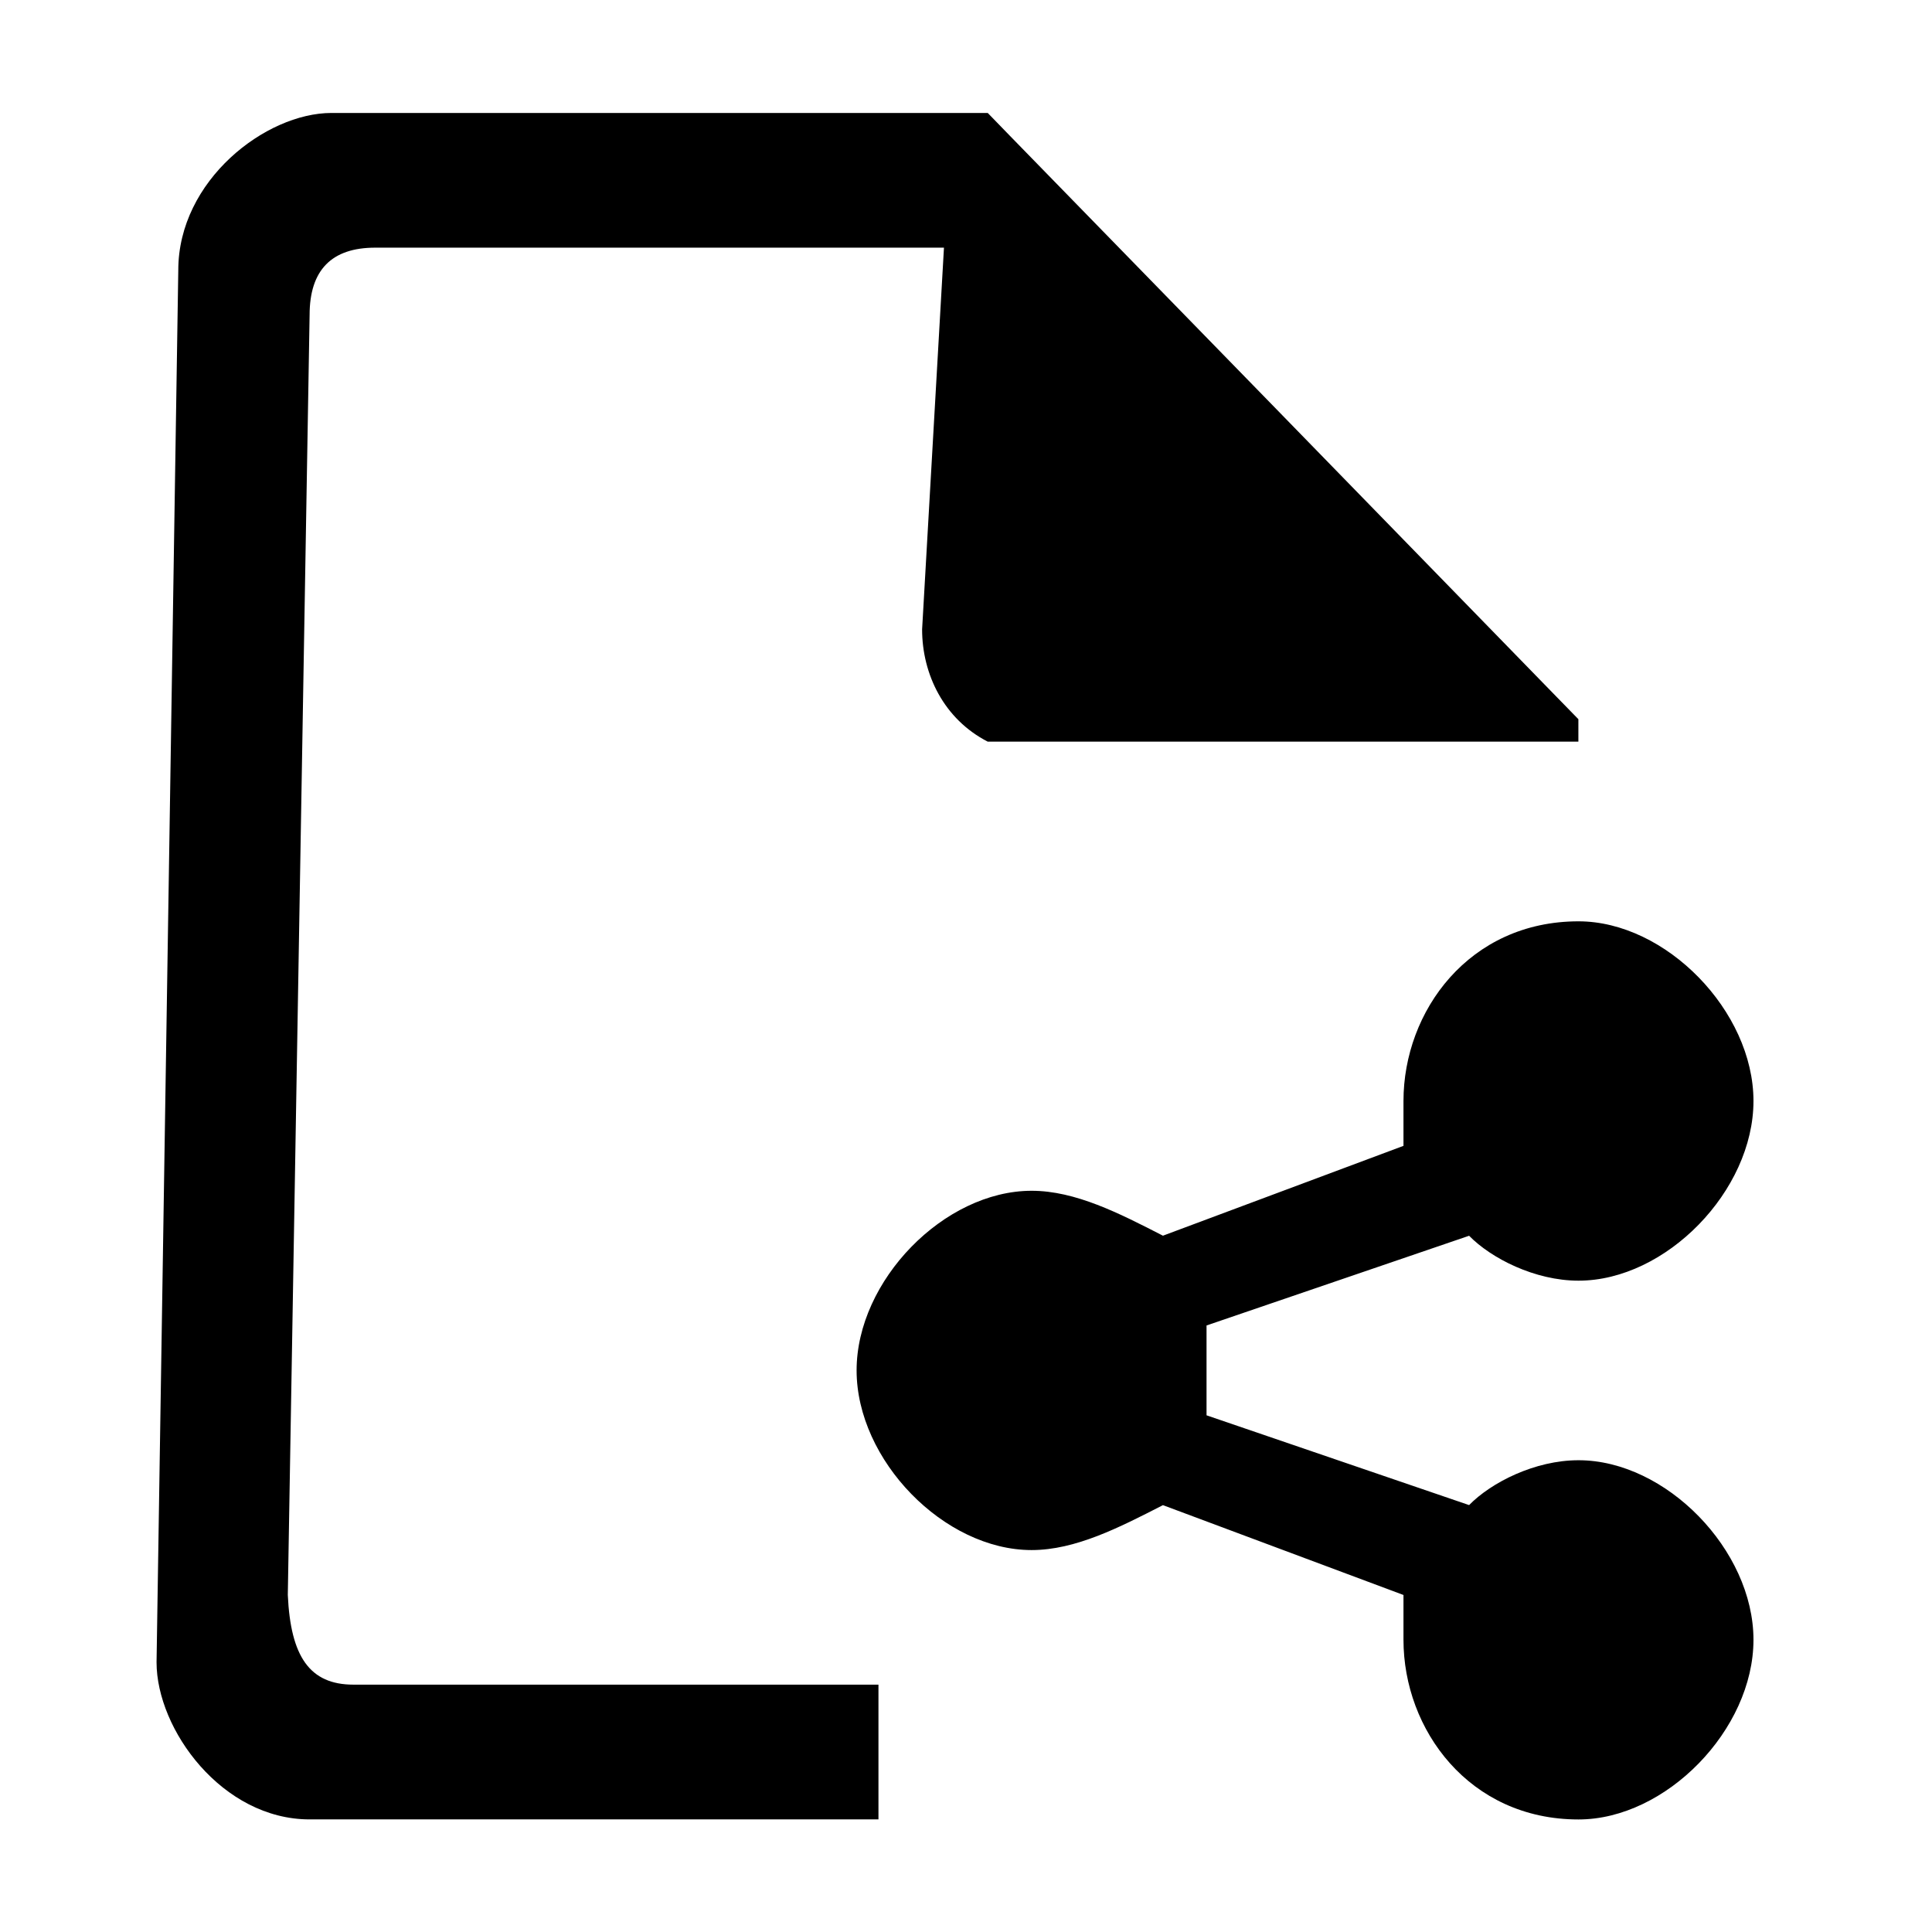 <?xml version="1.0" encoding="utf-8"?>
<!-- Generator: Adobe Illustrator 15.1.0, SVG Export Plug-In . SVG Version: 6.00 Build 0)  -->
<!DOCTYPE svg PUBLIC "-//W3C//DTD SVG 1.1//EN" "http://www.w3.org/Graphics/SVG/1.1/DTD/svg11.dtd">
<svg version="1.1" id="Layer_1" xmlns="http://www.w3.org/2000/svg" xmlns:xlink="http://www.w3.org/1999/xlink" x="0px" y="0px"
	 width="32px" height="32px" viewBox="0 0 32 32" enable-background="new 0 0 32 32" xml:space="preserve">
<path d="M14.55,27.903c-8.696,0-8.696,0-8.696,0c-0.725,0-1.041-0.466-1.087-1.486C5.128,5.218,5.128,5.218,5.128,5.218
	c0-0.744,0.363-1.116,1.087-1.116c9.42,0,9.42,0,9.42,0c-0.362,6.322-0.362,6.322-0.362,6.322c0,0.744,0.362,1.488,1.087,1.86
	c9.783,0,9.783,0,9.783,0l0,0c0-0.372,0-0.372,0-0.372l0,0l0,0l0,0l0,0l0,0l0,0l0,0l-0.363-0.372
	c-4.709-4.835-4.709-4.835-4.709-4.835c-4.35-4.462-4.35-4.462-4.35-4.462l0,0l0,0l0,0c-0.361-0.372-0.361-0.372-0.361-0.372
	c-0.362,0-0.362,0-0.362,0l0,0l0,0c-10.508,0-10.508,0-10.508,0c-1.087,0-2.537,1.116-2.537,2.603
	C2.593,27.532,2.593,27.532,2.593,27.532c0,1.115,1.087,2.603,2.536,2.603c9.421,0,9.421,0,9.421,0V27.903z"/>
<path d="M26.145,24.186c-0.725,0-1.449,0.371-1.812,0.743c-4.349-1.487-4.349-1.487-4.349-1.487c0-0.372,0-0.372,0-0.744
	c0-0.371,0-0.744,0-1.115v0.371c4.349-1.486,4.349-1.486,4.349-1.486c0.362,0.371,1.087,0.744,1.812,0.744
	c1.448,0,2.898-1.488,2.898-2.976c0-1.488-1.45-2.976-2.898-2.976c-1.812,0-2.899,1.488-2.899,2.976c0,0.371,0,0.743,0,1.115
	c0-0.372,0-0.372,0-0.372c-3.984,1.488-3.984,1.488-3.984,1.488l0,0c-0.726-0.373-1.451-0.744-2.175-0.744
	c-1.45,0-2.899,1.488-2.899,2.975c0,1.488,1.449,2.976,2.899,2.976c0.724,0,1.449-0.372,2.175-0.744
	c3.984,1.488,3.984,1.488,3.984,1.488v-0.373c0,0.373,0,0.744,0,1.115c0,1.488,1.088,2.976,2.899,2.976
	c1.448,0,2.898-1.487,2.898-2.976C29.043,25.673,27.593,24.186,26.145,24.186L26.145,24.186z"/>
</svg>
